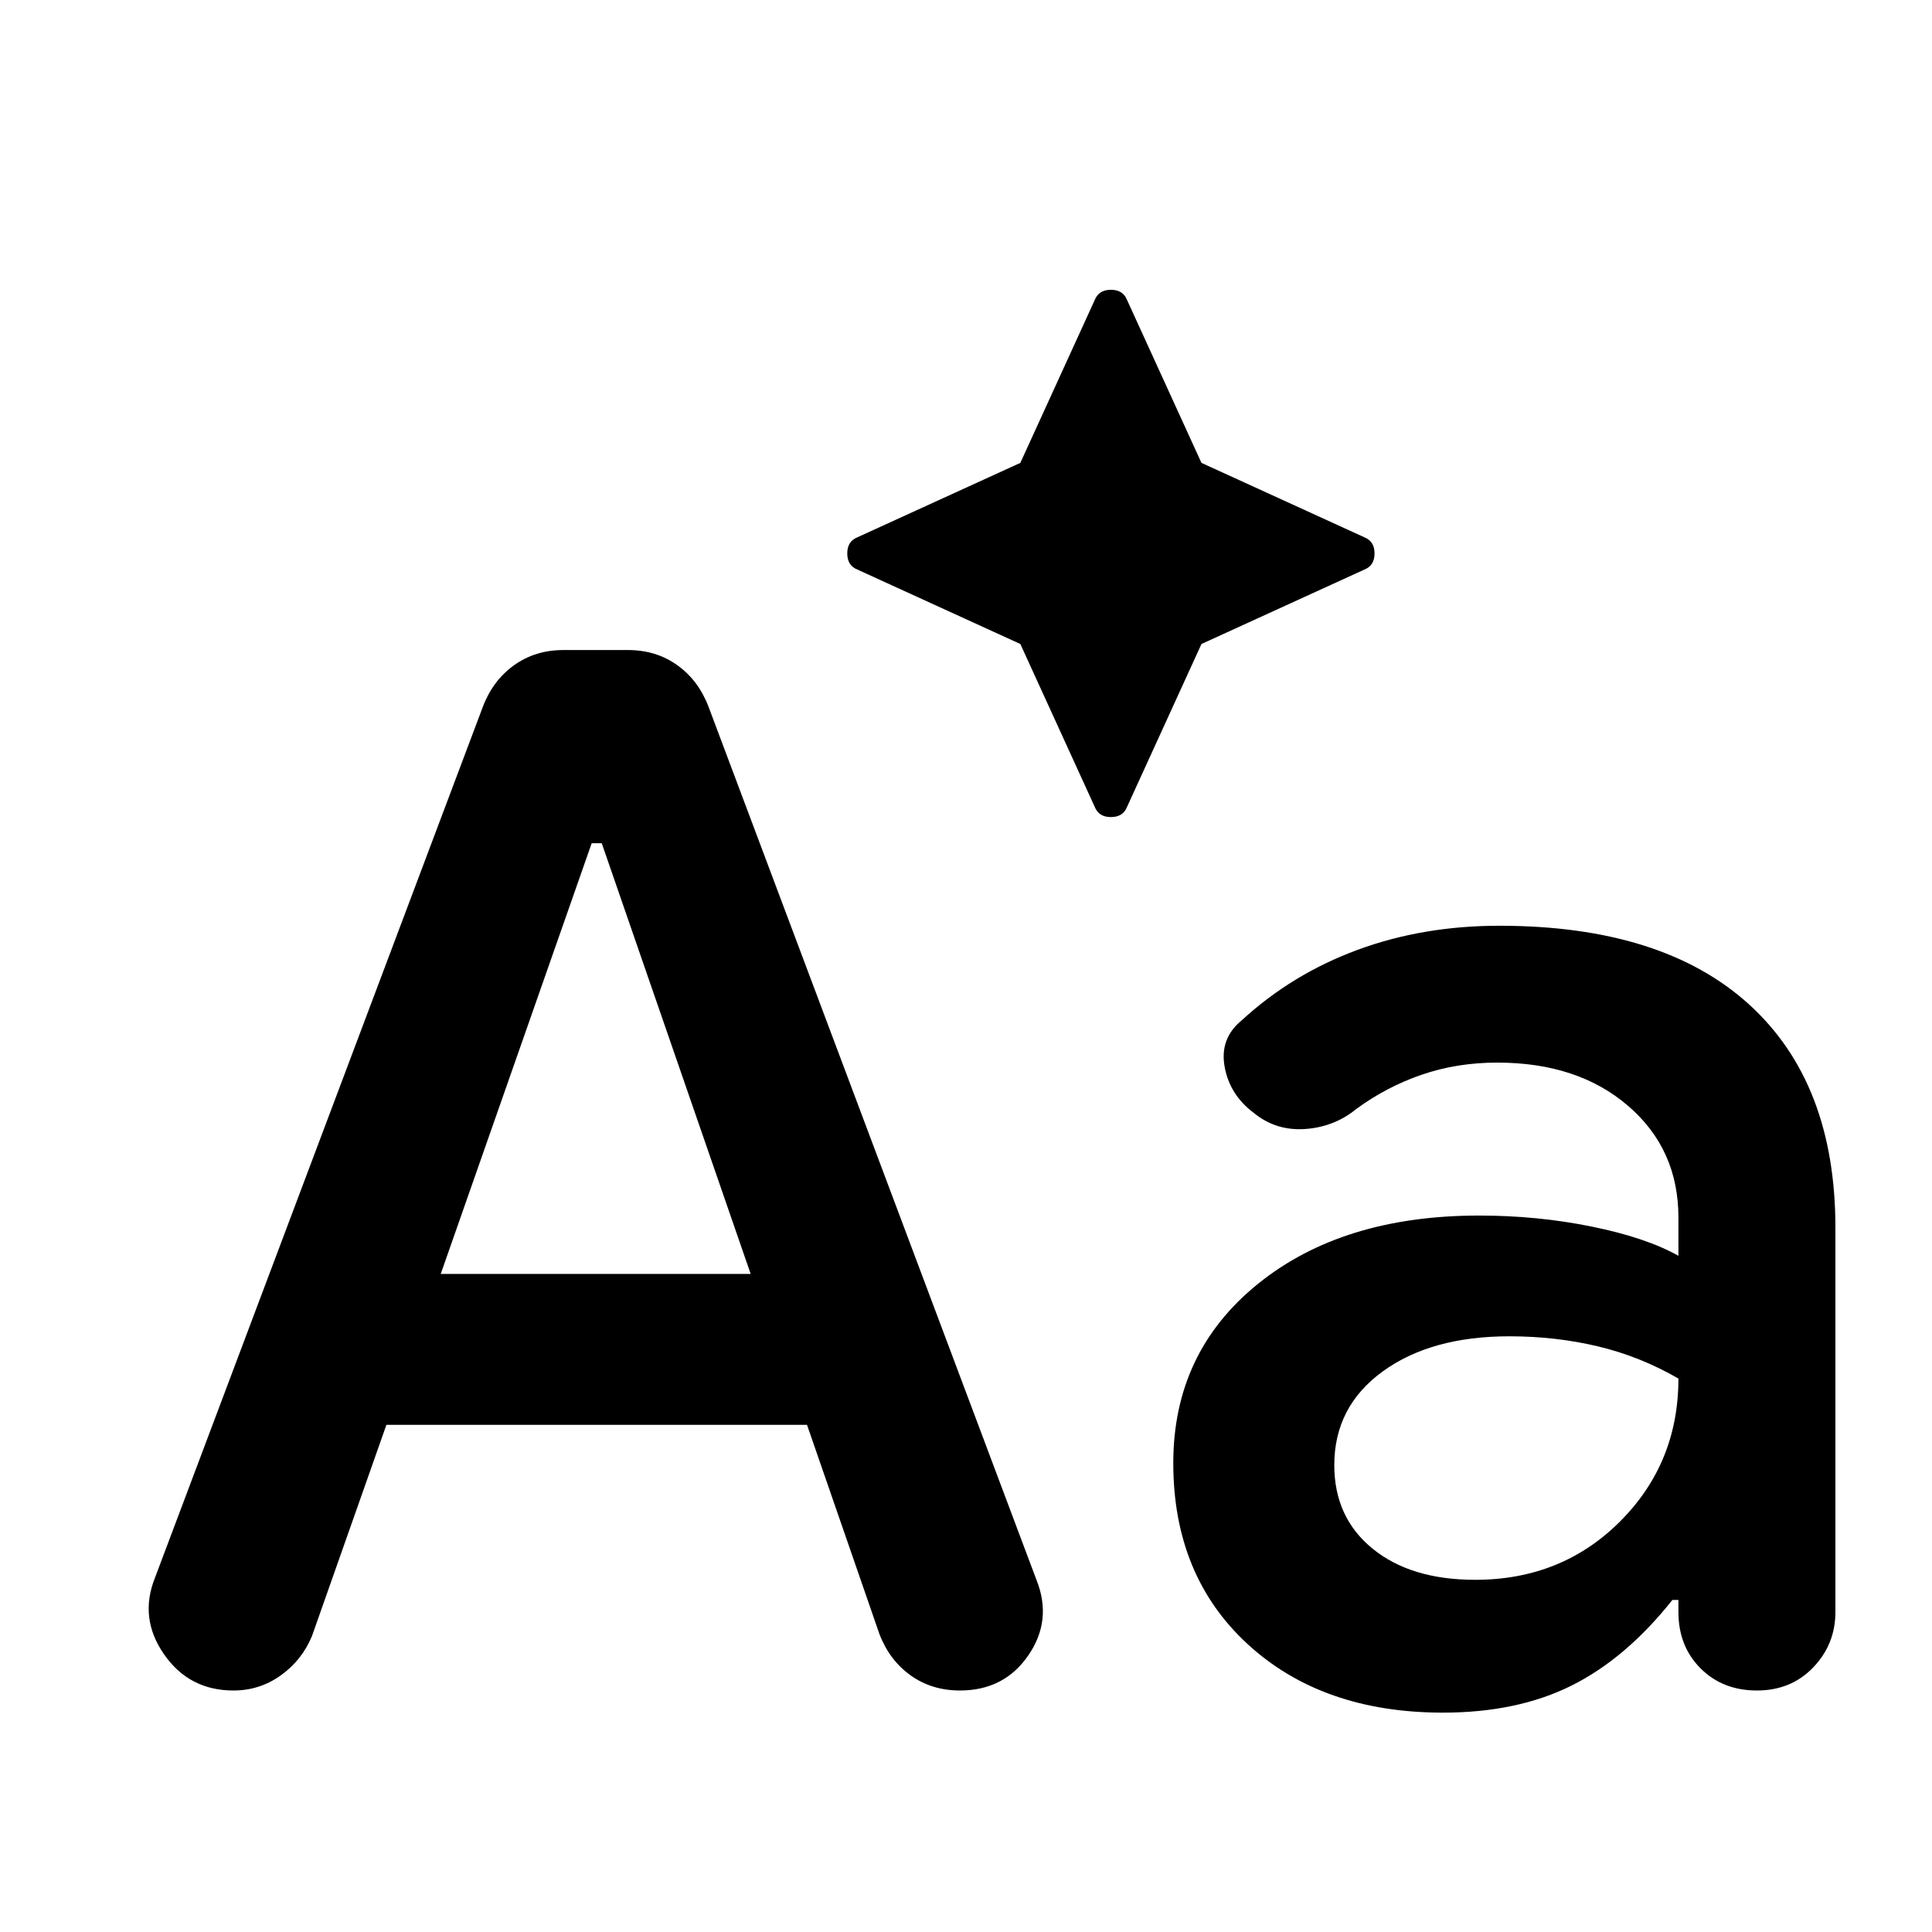 <svg xmlns="http://www.w3.org/2000/svg" height="20" viewBox="0 -960 960 960" width="20"><path d="m507-640-81-37q-5-2-5-8t5-8l81-37 37-81q2-5 8-5t8 5l37 81 81 37q5 2 5 8t-5 8l-81 37-37 81q-2 5-8 5t-8-5l-37-81ZM192-252l-37 105q-5 12-15.5 19.5T116-120q-22 0-34.5-18T77-176l163-433q5-13 15.5-20.5T280-637h32q14 0 24.5 7.5T352-609l163 434q8 20-4 37.5T477-120q-14 0-24.5-7.5T437-148l-36-104H192Zm27-75h154l-74-214h-5l-75 214Zm526-173q81 0 124 39t43 111v191q0 16-11 27.5T873-120q-17 0-28-11t-11-28v-6h-3q-23 29-50 42.5T717-109q-60 0-97-34t-37-90q0-55 42-89t110-34q29 0 56 5.5t43 14.5v-19q0-34-25-55.5T744-432q-20 0-37.5 6T674-409q-11 9-25.5 10t-25.5-8q-12-9-14.5-23t8.5-23q25-23 57.5-35t70.5-12Zm-12 325q43 0 72-29t29-71q-19-11-40-16t-44-5q-39 0-63 17.5T663-232q0 26 19 41.5t51 15.5Z"/></svg>